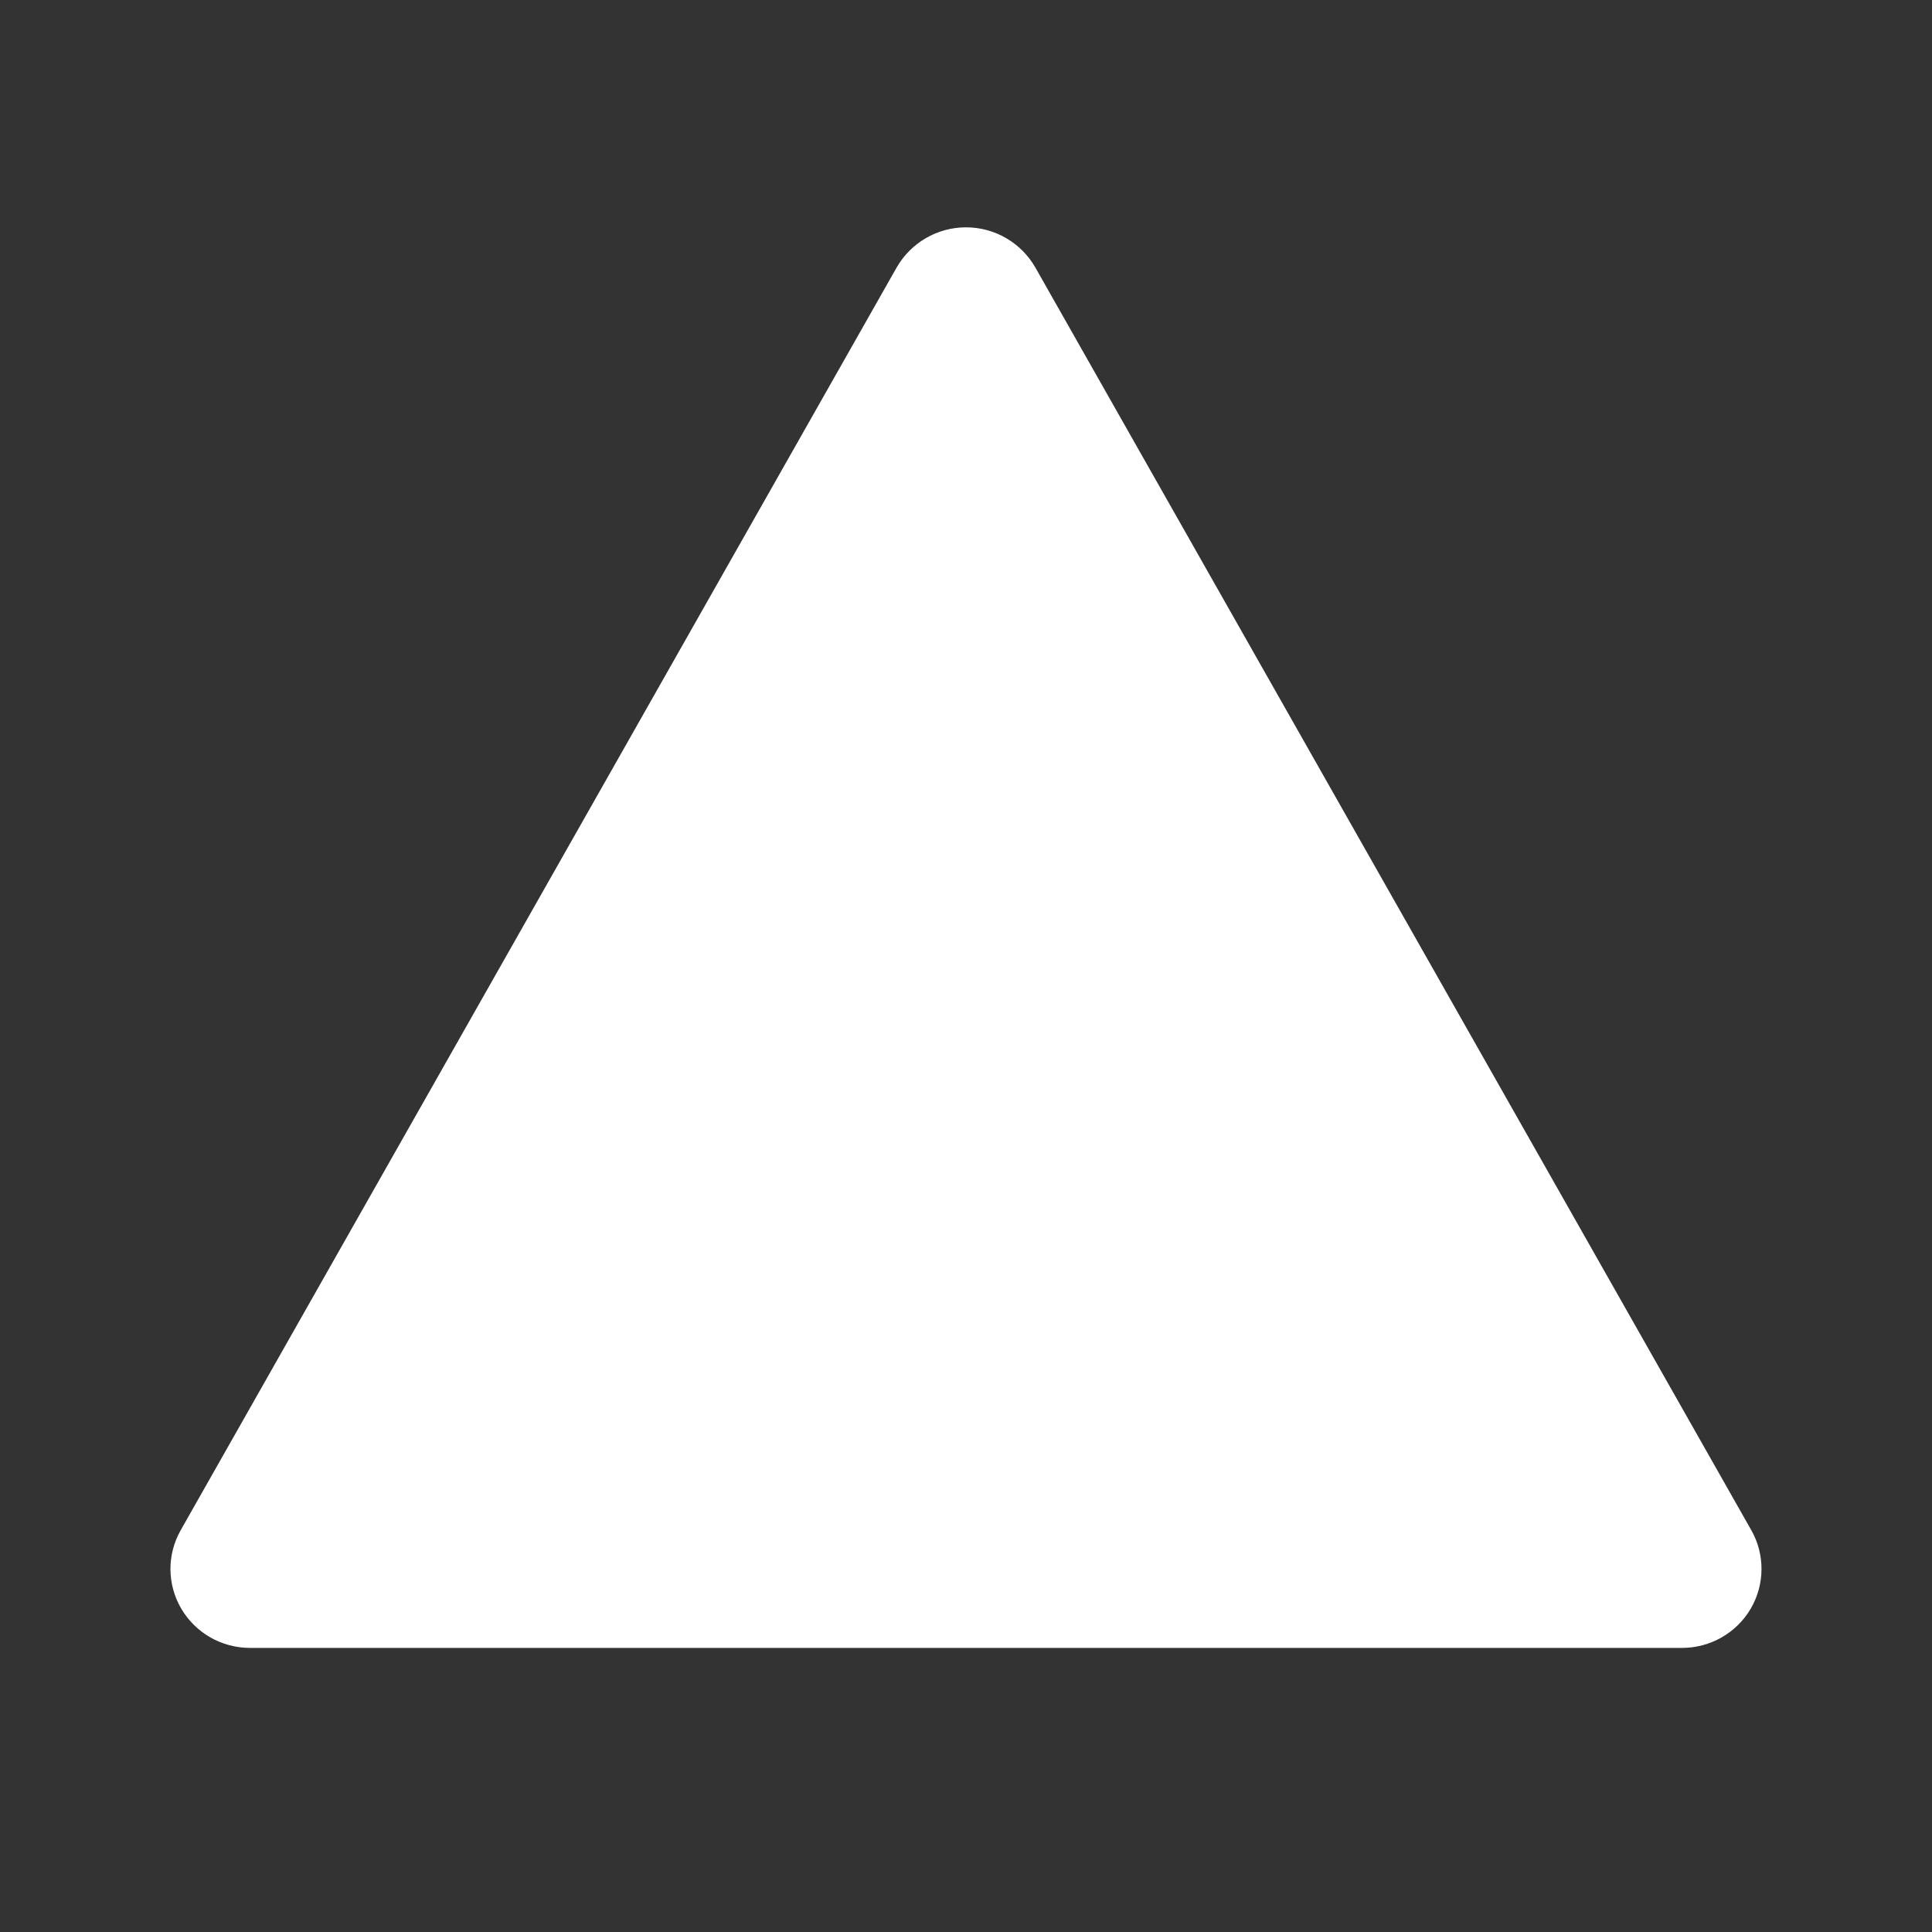 <svg width="24" height="24" viewBox="0 0 24 24" fill="none" xmlns="http://www.w3.org/2000/svg">
<rect x="0" y="0" width="24" height="24" fill="#333333" stroke="none"/>
<path d="M11.138 3.324L2.244 19.01C2.072 19.314 2.076 19.684 2.252 19.984C2.43 20.286 2.754 20.471 3.106 20.471L20.894 20.471C21.246 20.471 21.57 20.286 21.748 19.984C21.837 19.831 21.882 19.661 21.882 19.49C21.882 19.326 21.841 19.159 21.756 19.01L12.862 3.324C12.686 3.016 12.358 2.824 12 2.824C11.642 2.824 11.314 3.016 11.138 3.324Z" fill="white"/>
</svg>
